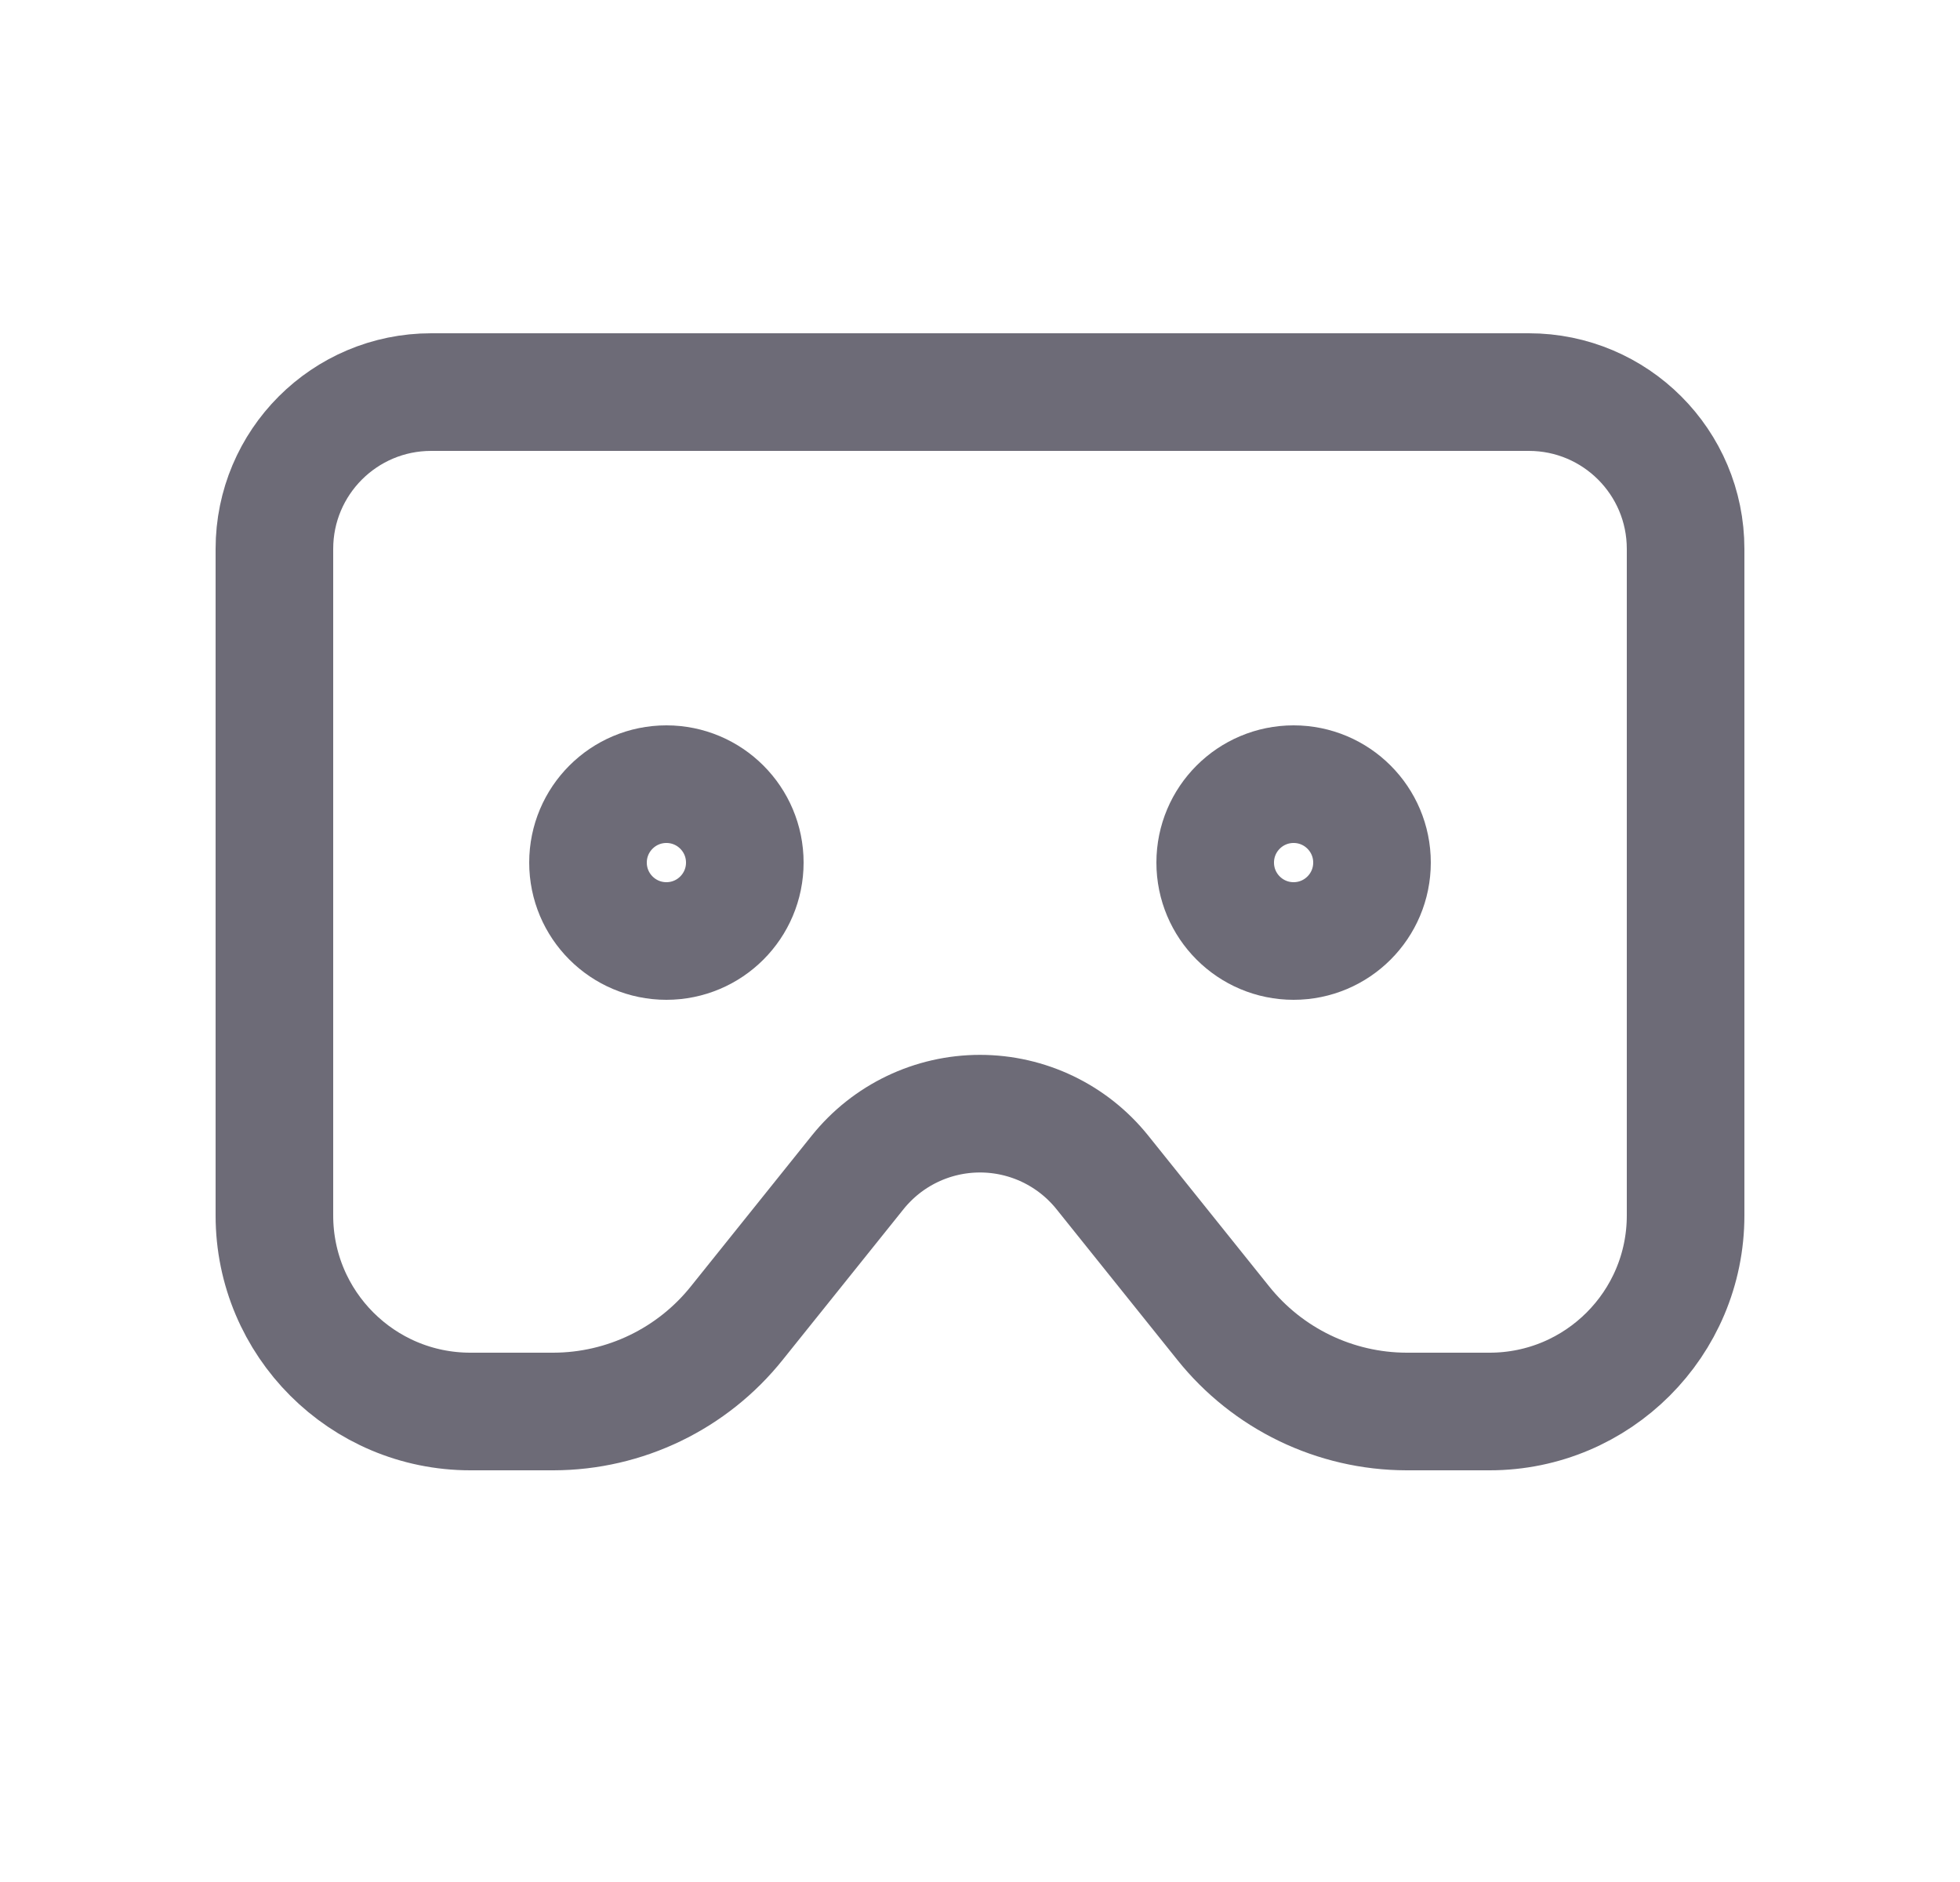 <svg width="25" height="24" viewBox="0 0 25 24" fill="none" xmlns="http://www.w3.org/2000/svg">
<path fill-rule="evenodd" clip-rule="evenodd" d="M3.5 7V15.5C3.5 16.881 4.619 18 6 18H7.06C7.971 17.998 8.832 17.582 9.4 16.87L10.94 14.95C11.32 14.477 11.893 14.202 12.5 14.202C13.107 14.202 13.68 14.477 14.06 14.95L15.6 16.87C16.168 17.582 17.029 17.998 17.94 18H19C20.381 18 21.5 16.881 21.5 15.5V7C21.5 5.895 20.605 5 19.5 5H5.5C4.395 5 3.5 5.895 3.5 7Z" stroke="#6D6B77" stroke-width="1.5" stroke-linecap="round" stroke-linejoin="round"/>
<circle cx="8.5" cy="11" r="1" stroke="#6D6B77" stroke-width="1.5" stroke-linecap="round" stroke-linejoin="round"/>
<circle cx="16.5" cy="11" r="1" stroke="#6D6B77" stroke-width="1.5" stroke-linecap="round" stroke-linejoin="round"/>
</svg>
